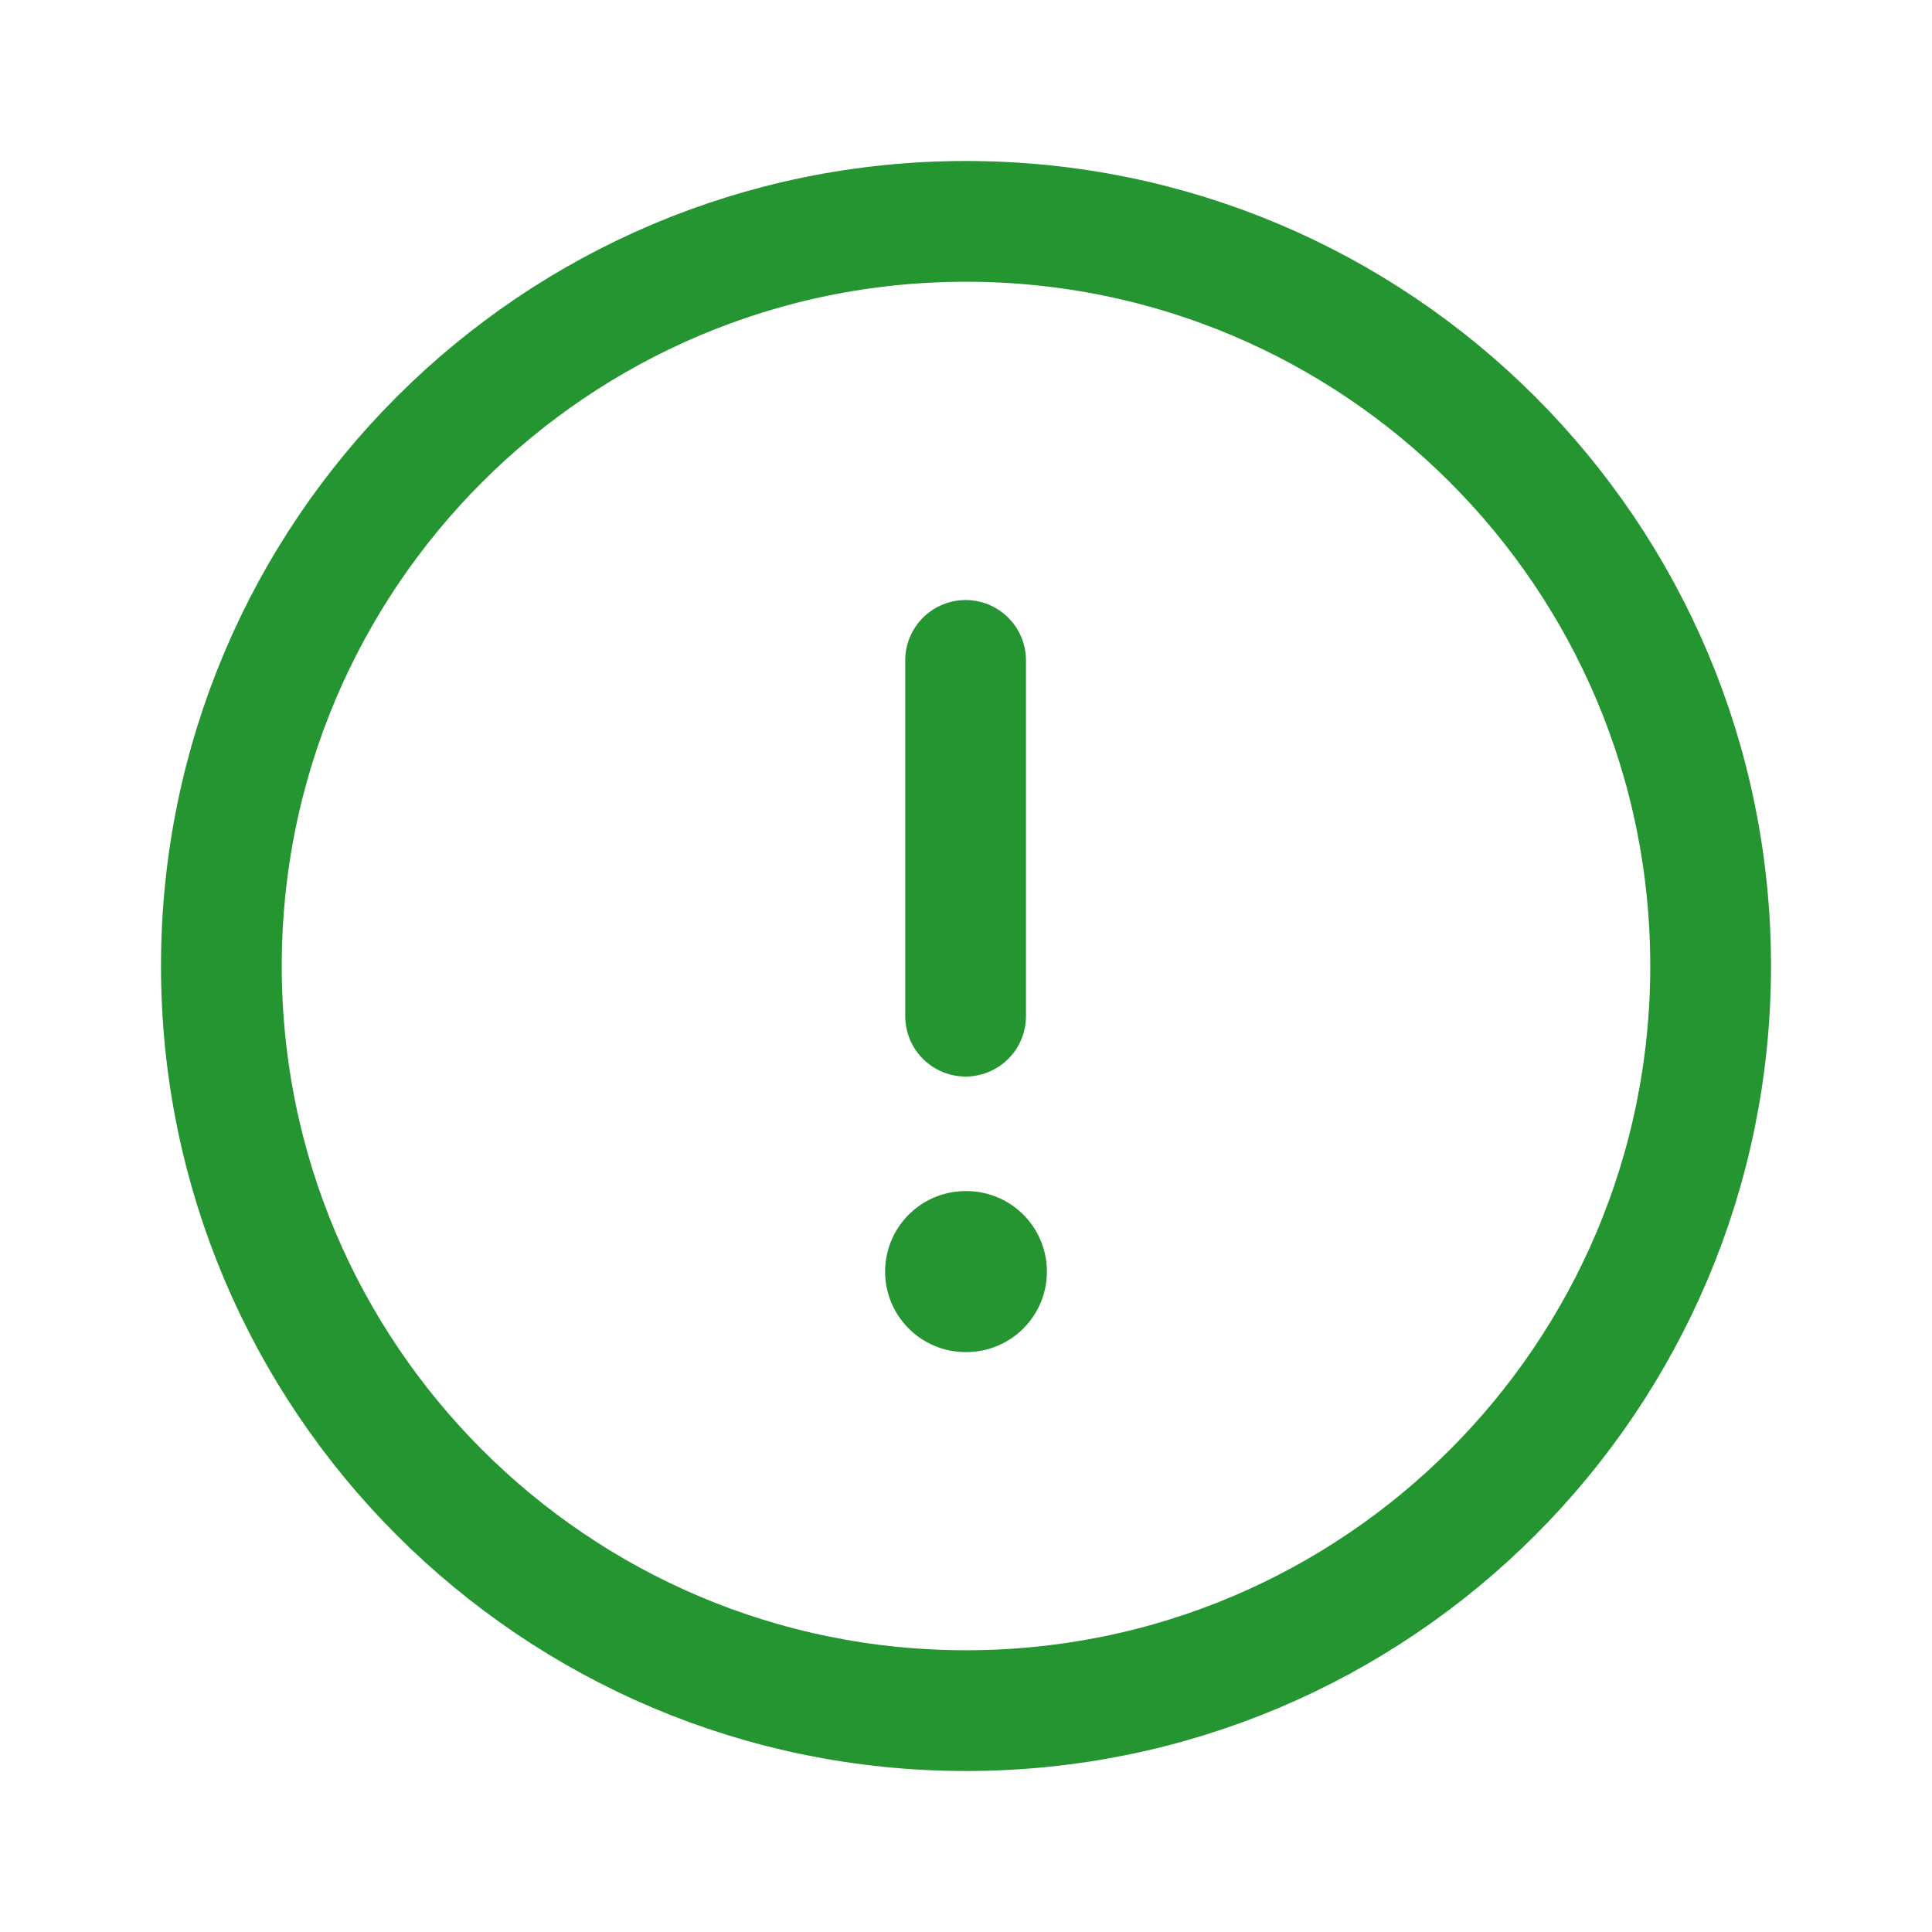 <svg width="24" height="24" viewBox="0 0 24 24" fill="none" xmlns="http://www.w3.org/2000/svg">
<path fill-rule="evenodd" clip-rule="evenodd" d="M12 2.75C17.108 2.75 21.25 6.891 21.25 12C21.25 17.108 17.108 21.25 12 21.25C6.891 21.25 2.75 17.108 2.75 12C2.75 6.891 6.891 2.75 12 2.75Z" stroke="#249531" stroke-width="1.5" stroke-linecap="round" stroke-linejoin="round"/>
<path d="M11.995 8.204V12.623" stroke="#249531" stroke-width="1.5" stroke-linecap="round" stroke-linejoin="round"/>
<path d="M11.995 15.796H12.005" stroke="#249531" stroke-width="2" stroke-linecap="round" stroke-linejoin="round"/>
</svg>
